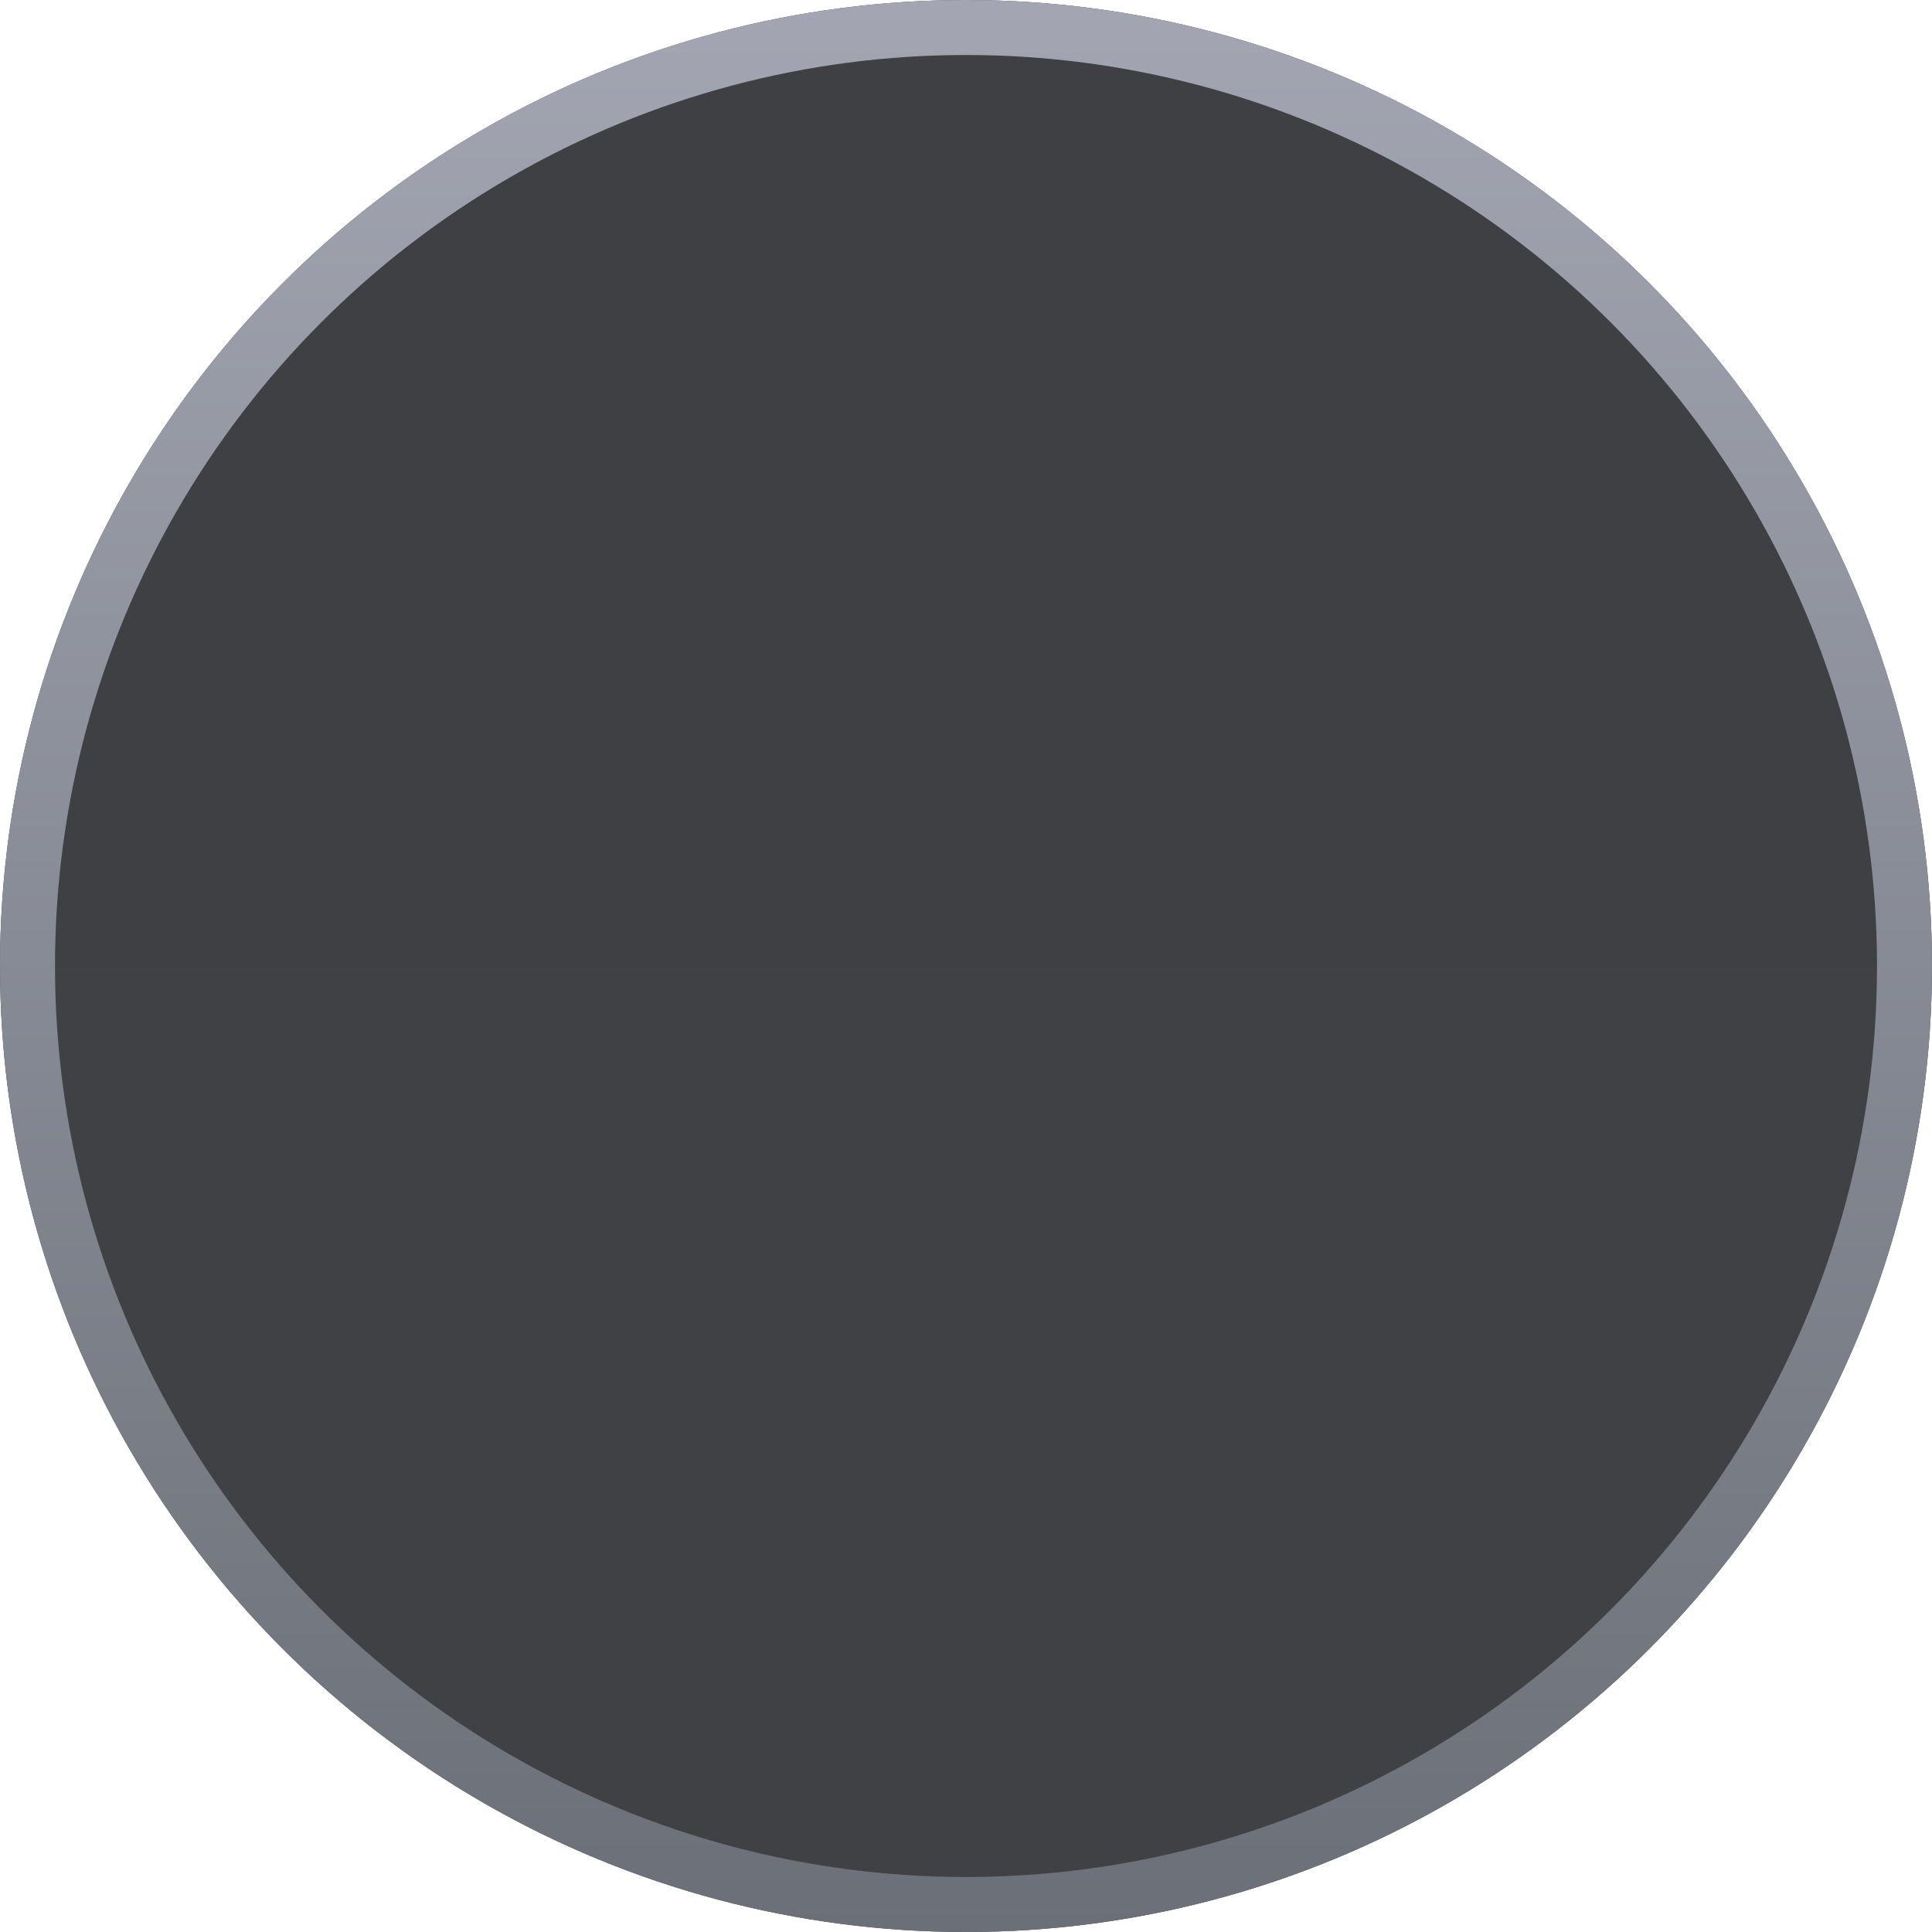 <svg width="562" height="562" viewBox="0 0 562 562" fill="none" xmlns="http://www.w3.org/2000/svg">
<g filter="url(#filter0_ii_4362_2838)">
<circle cx="281" cy="281" r="281" fill="url(#paint0_linear_4362_2838)"/>
</g>
<circle cx="281" cy="281" r="273" stroke="url(#paint1_linear_4362_2838)" stroke-width="16"/>
<defs>
<filter id="filter0_ii_4362_2838" x="-16" y="-16" width="594" height="594" filterUnits="userSpaceOnUse" color-interpolation-filters="sRGB">
<feFlood flood-opacity="0" result="BackgroundImageFix"/>
<feBlend mode="normal" in="SourceGraphic" in2="BackgroundImageFix" result="shape"/>
<feColorMatrix in="SourceAlpha" type="matrix" values="0 0 0 0 0 0 0 0 0 0 0 0 0 0 0 0 0 0 127 0" result="hardAlpha"/>
<feOffset dx="16" dy="16"/>
<feGaussianBlur stdDeviation="12"/>
<feComposite in2="hardAlpha" operator="arithmetic" k2="-1" k3="1"/>
<feColorMatrix type="matrix" values="0 0 0 0 0.129 0 0 0 0 0.137 0 0 0 0 0.153 0 0 0 0.4 0"/>
<feBlend mode="normal" in2="shape" result="effect1_innerShadow_4362_2838"/>
<feColorMatrix in="SourceAlpha" type="matrix" values="0 0 0 0 0 0 0 0 0 0 0 0 0 0 0 0 0 0 127 0" result="hardAlpha"/>
<feOffset dx="-16" dy="-16"/>
<feGaussianBlur stdDeviation="12"/>
<feComposite in2="hardAlpha" operator="arithmetic" k2="-1" k3="1"/>
<feColorMatrix type="matrix" values="0 0 0 0 0.129 0 0 0 0 0.137 0 0 0 0 0.153 0 0 0 0.4 0"/>
<feBlend mode="normal" in2="effect1_innerShadow_4362_2838" result="effect2_innerShadow_4362_2838"/>
</filter>
<linearGradient id="paint0_linear_4362_2838" x1="281" y1="0" x2="281" y2="562" gradientUnits="userSpaceOnUse">
<stop stop-color="#3E4044"/>
<stop offset="1" stop-color="#404145"/>
</linearGradient>
<linearGradient id="paint1_linear_4362_2838" x1="281" y1="0" x2="281" y2="562" gradientUnits="userSpaceOnUse">
<stop stop-color="#A3A6B2"/>
<stop offset="1" stop-color="#6B6F77"/>
</linearGradient>
</defs>
</svg>
